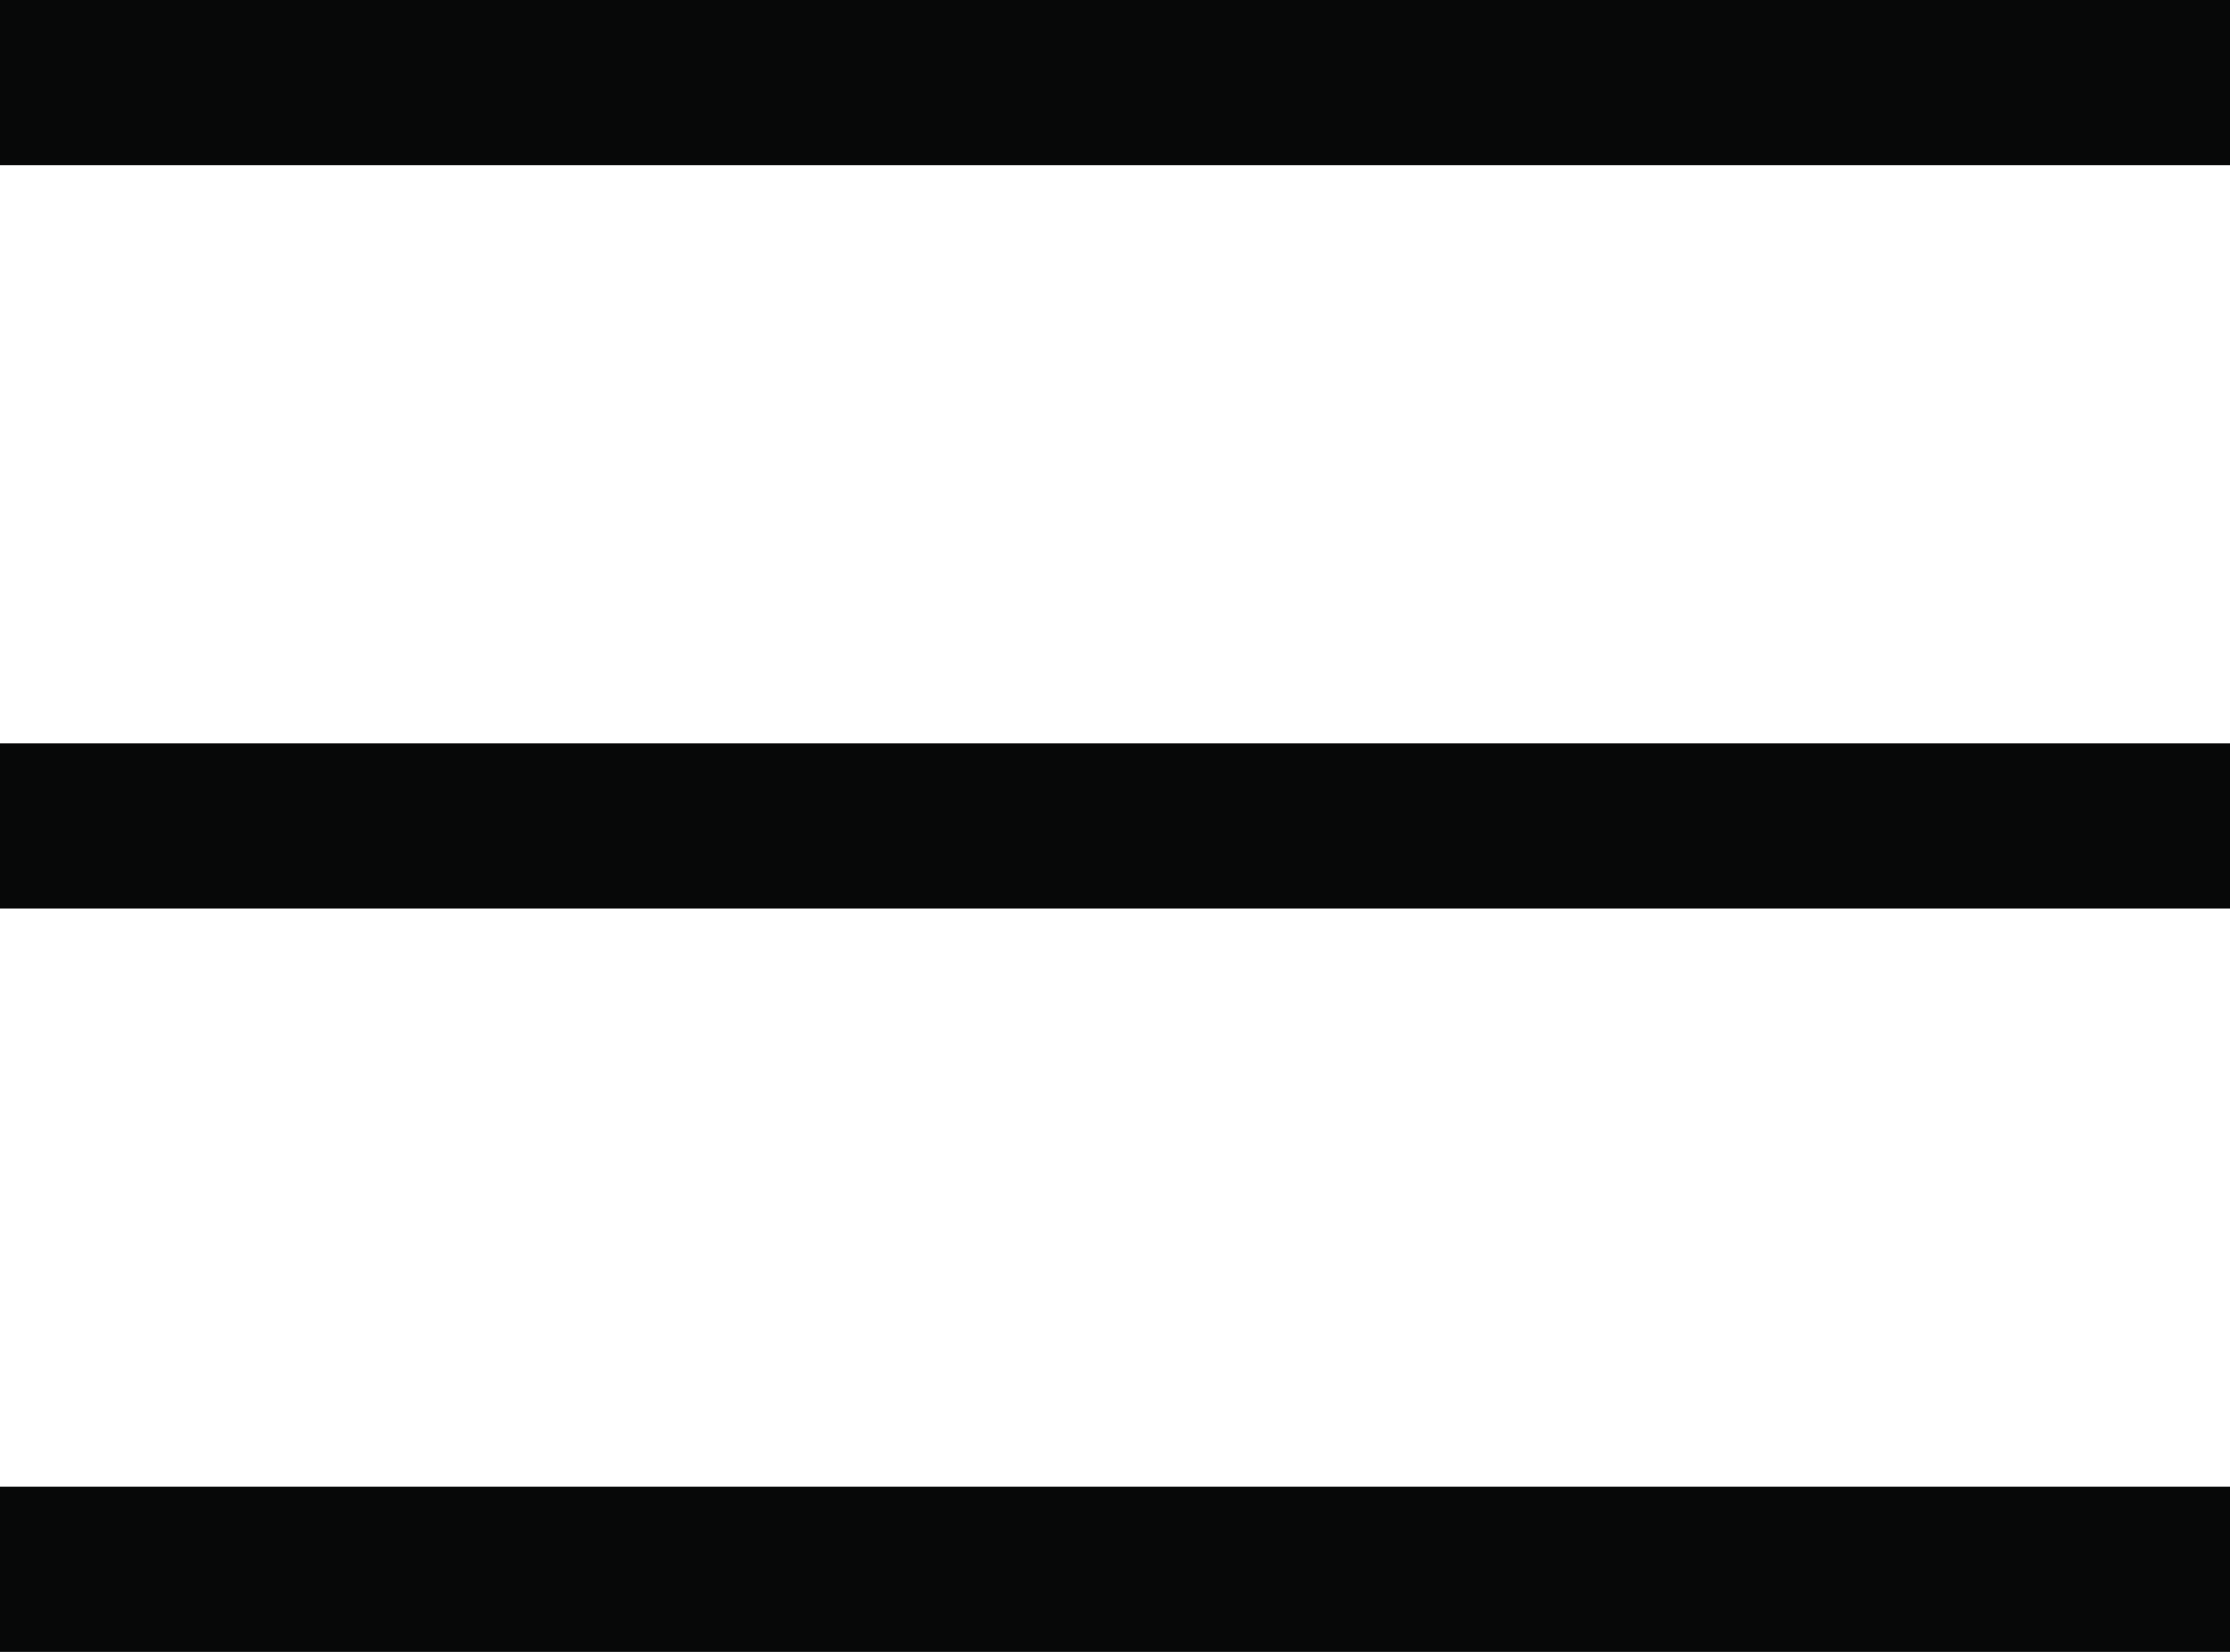 <svg xmlns="http://www.w3.org/2000/svg" id="Layer_2" viewBox="0 0 27 20"><defs><style>.cls-1{fill:none;stroke:#070808;stroke-miterlimit:10;stroke-width:2px}</style></defs><g id="Layer_1-2"><g><line x2="27" y1="1" y2="1" class="cls-1"/><line x2="27" y1="10" y2="10" class="cls-1"/><line x2="27" y1="19" y2="19" class="cls-1"/></g></g></svg>